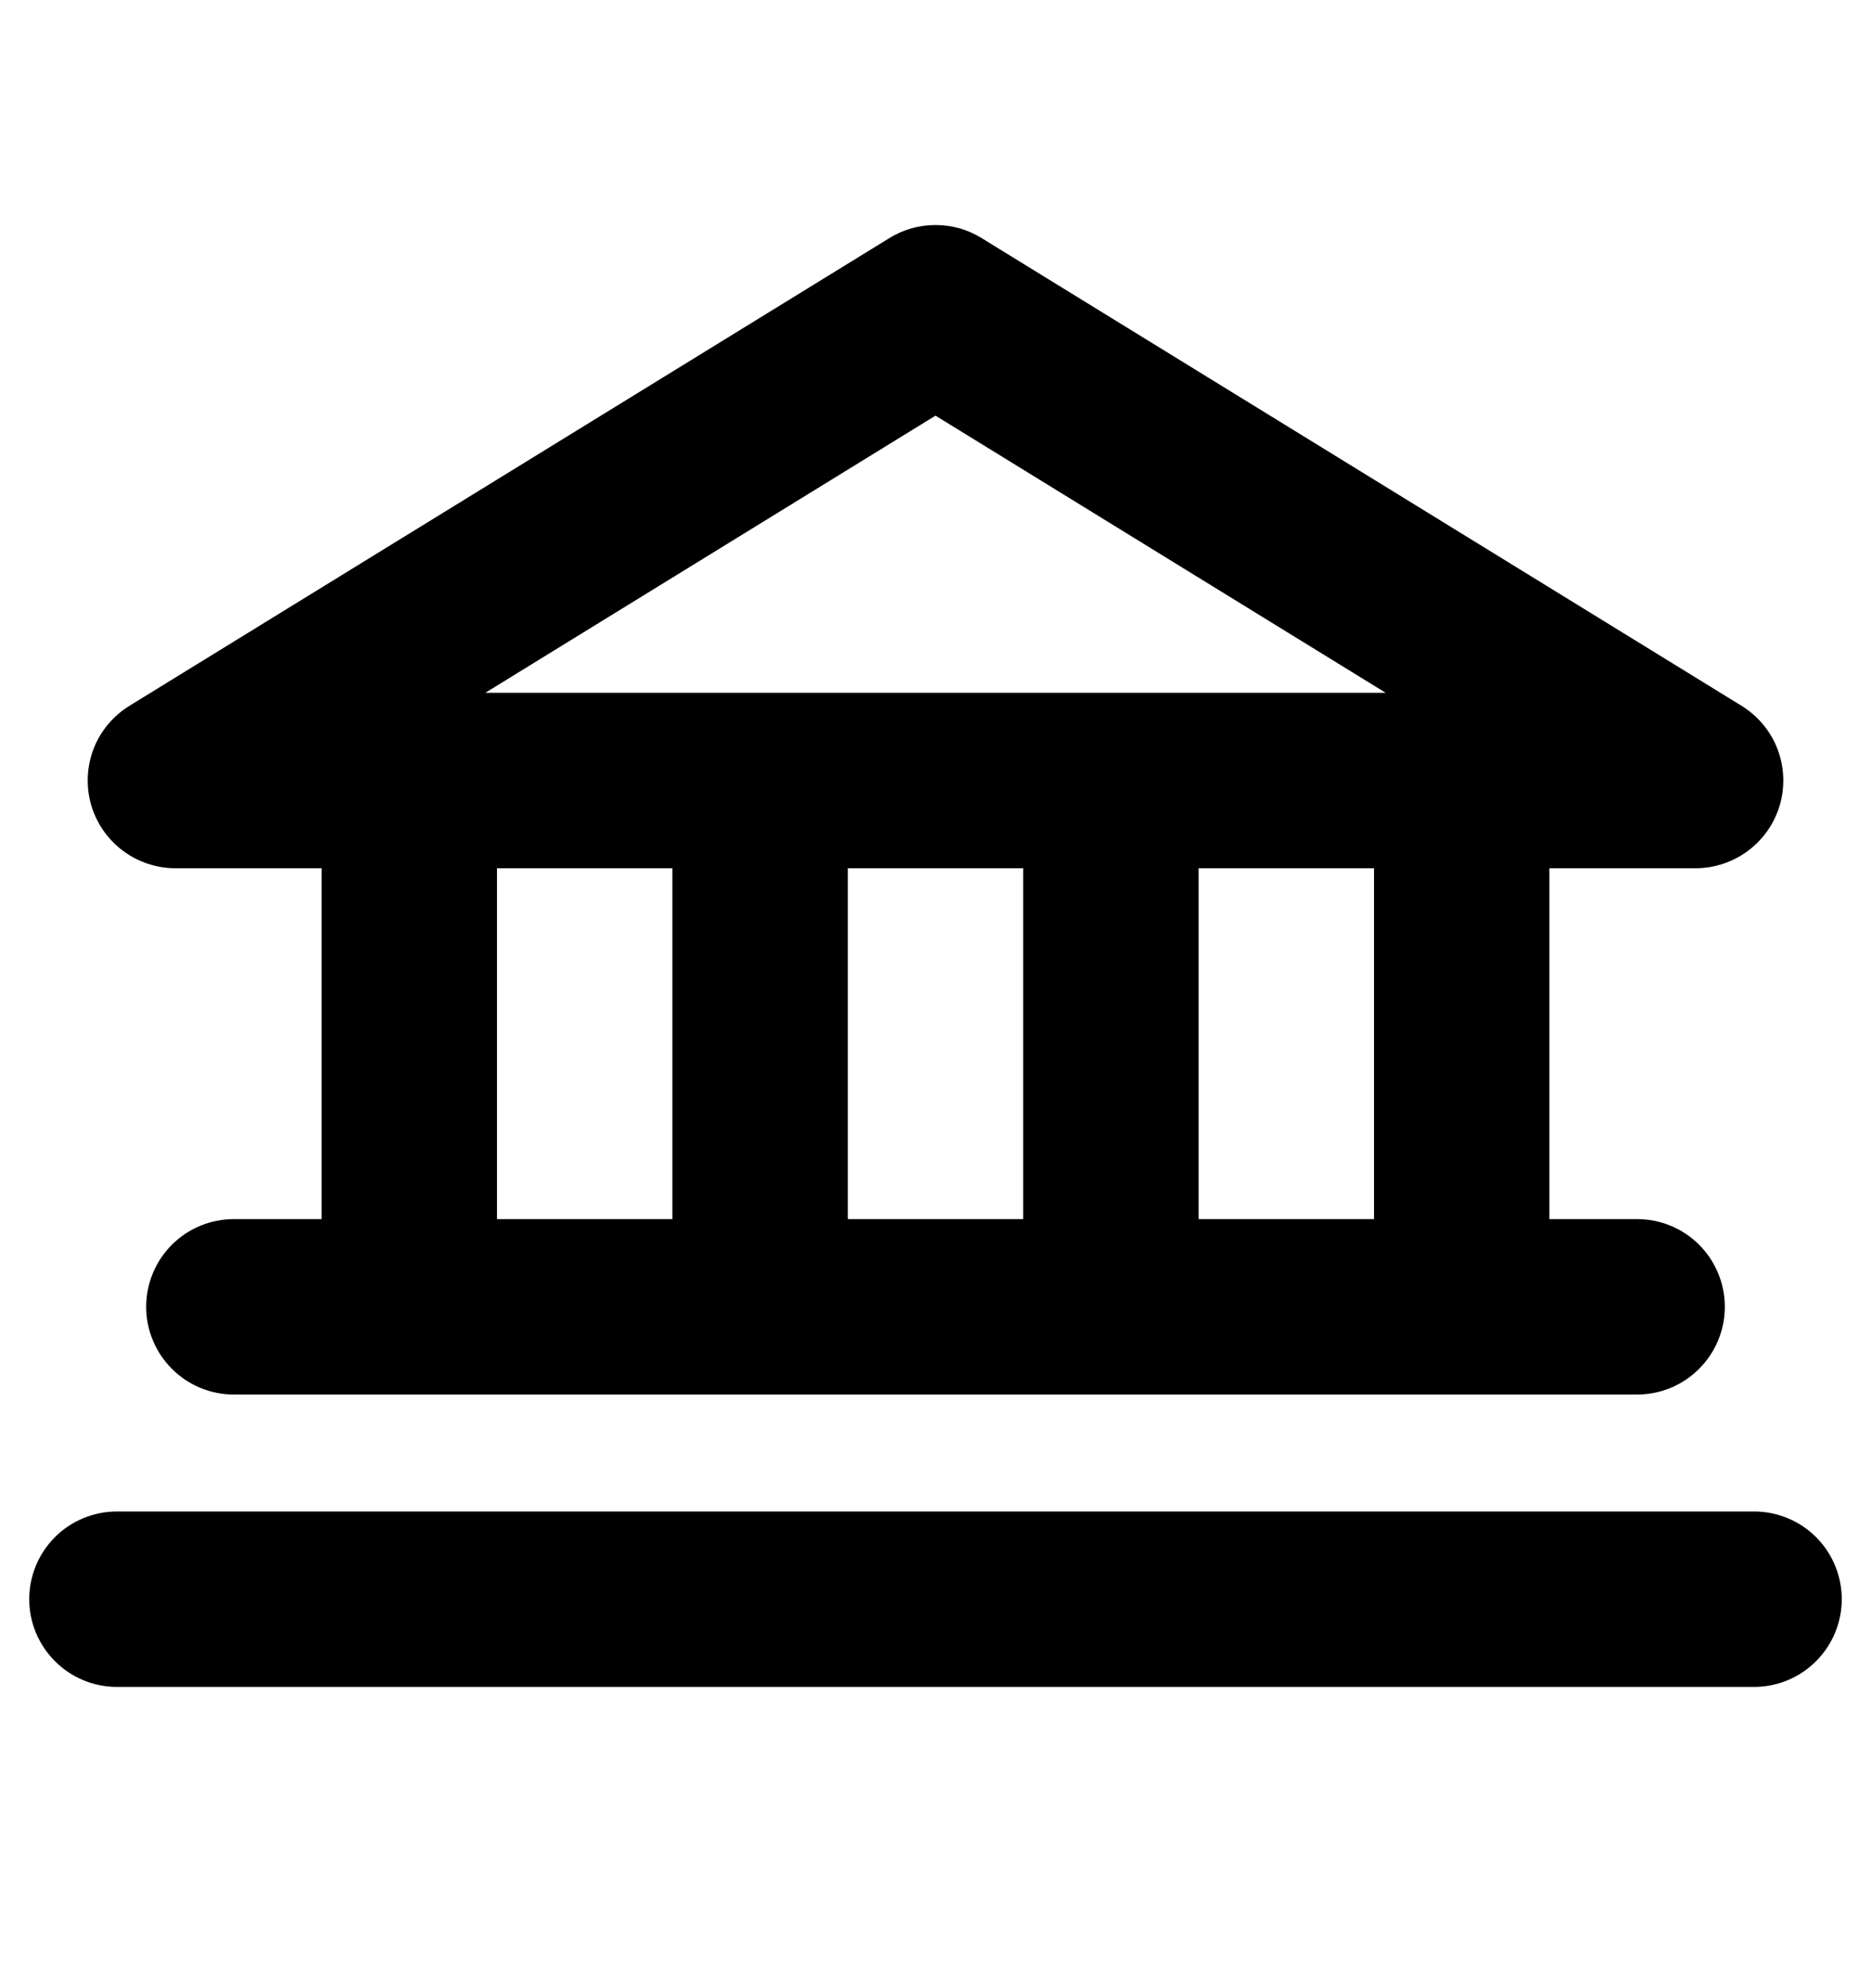 <svg width="16" height="17" viewBox="0 0 16 17" fill="none" xmlns="http://www.w3.org/2000/svg">
<path d="M1.5 7.424H2.75V10.424H2C1.801 10.424 1.61 10.503 1.47 10.643C1.329 10.784 1.25 10.975 1.25 11.174C1.25 11.373 1.329 11.563 1.47 11.704C1.61 11.845 1.801 11.924 2 11.924H14C14.199 11.924 14.39 11.845 14.53 11.704C14.671 11.563 14.75 11.373 14.75 11.174C14.75 10.975 14.671 10.784 14.53 10.643C14.39 10.503 14.199 10.424 14 10.424H13.25V7.424H14.5C14.663 7.424 14.822 7.37 14.952 7.272C15.083 7.173 15.177 7.035 15.222 6.878C15.266 6.721 15.258 6.553 15.199 6.401C15.14 6.249 15.032 6.121 14.893 6.035L8.393 2.035C8.275 1.962 8.139 1.924 8 1.924C7.861 1.924 7.725 1.962 7.607 2.035L1.107 6.035C0.968 6.121 0.86 6.249 0.801 6.401C0.742 6.553 0.734 6.721 0.778 6.878C0.823 7.035 0.917 7.173 1.048 7.272C1.178 7.37 1.337 7.424 1.5 7.424ZM4.25 7.424H5.75V10.424H4.25V7.424ZM8.75 7.424V10.424H7.25V7.424H8.75ZM11.75 10.424H10.25V7.424H11.75V10.424ZM8 3.554L11.85 5.924H4.15L8 3.554ZM15.75 13.674C15.75 13.873 15.671 14.063 15.53 14.204C15.39 14.345 15.199 14.424 15 14.424H1C0.801 14.424 0.61 14.345 0.47 14.204C0.329 14.063 0.25 13.873 0.25 13.674C0.25 13.475 0.329 13.284 0.47 13.143C0.61 13.003 0.801 12.924 1 12.924H15C15.199 12.924 15.39 13.003 15.53 13.143C15.671 13.284 15.75 13.475 15.75 13.674Z" fill="black"/>
</svg>
